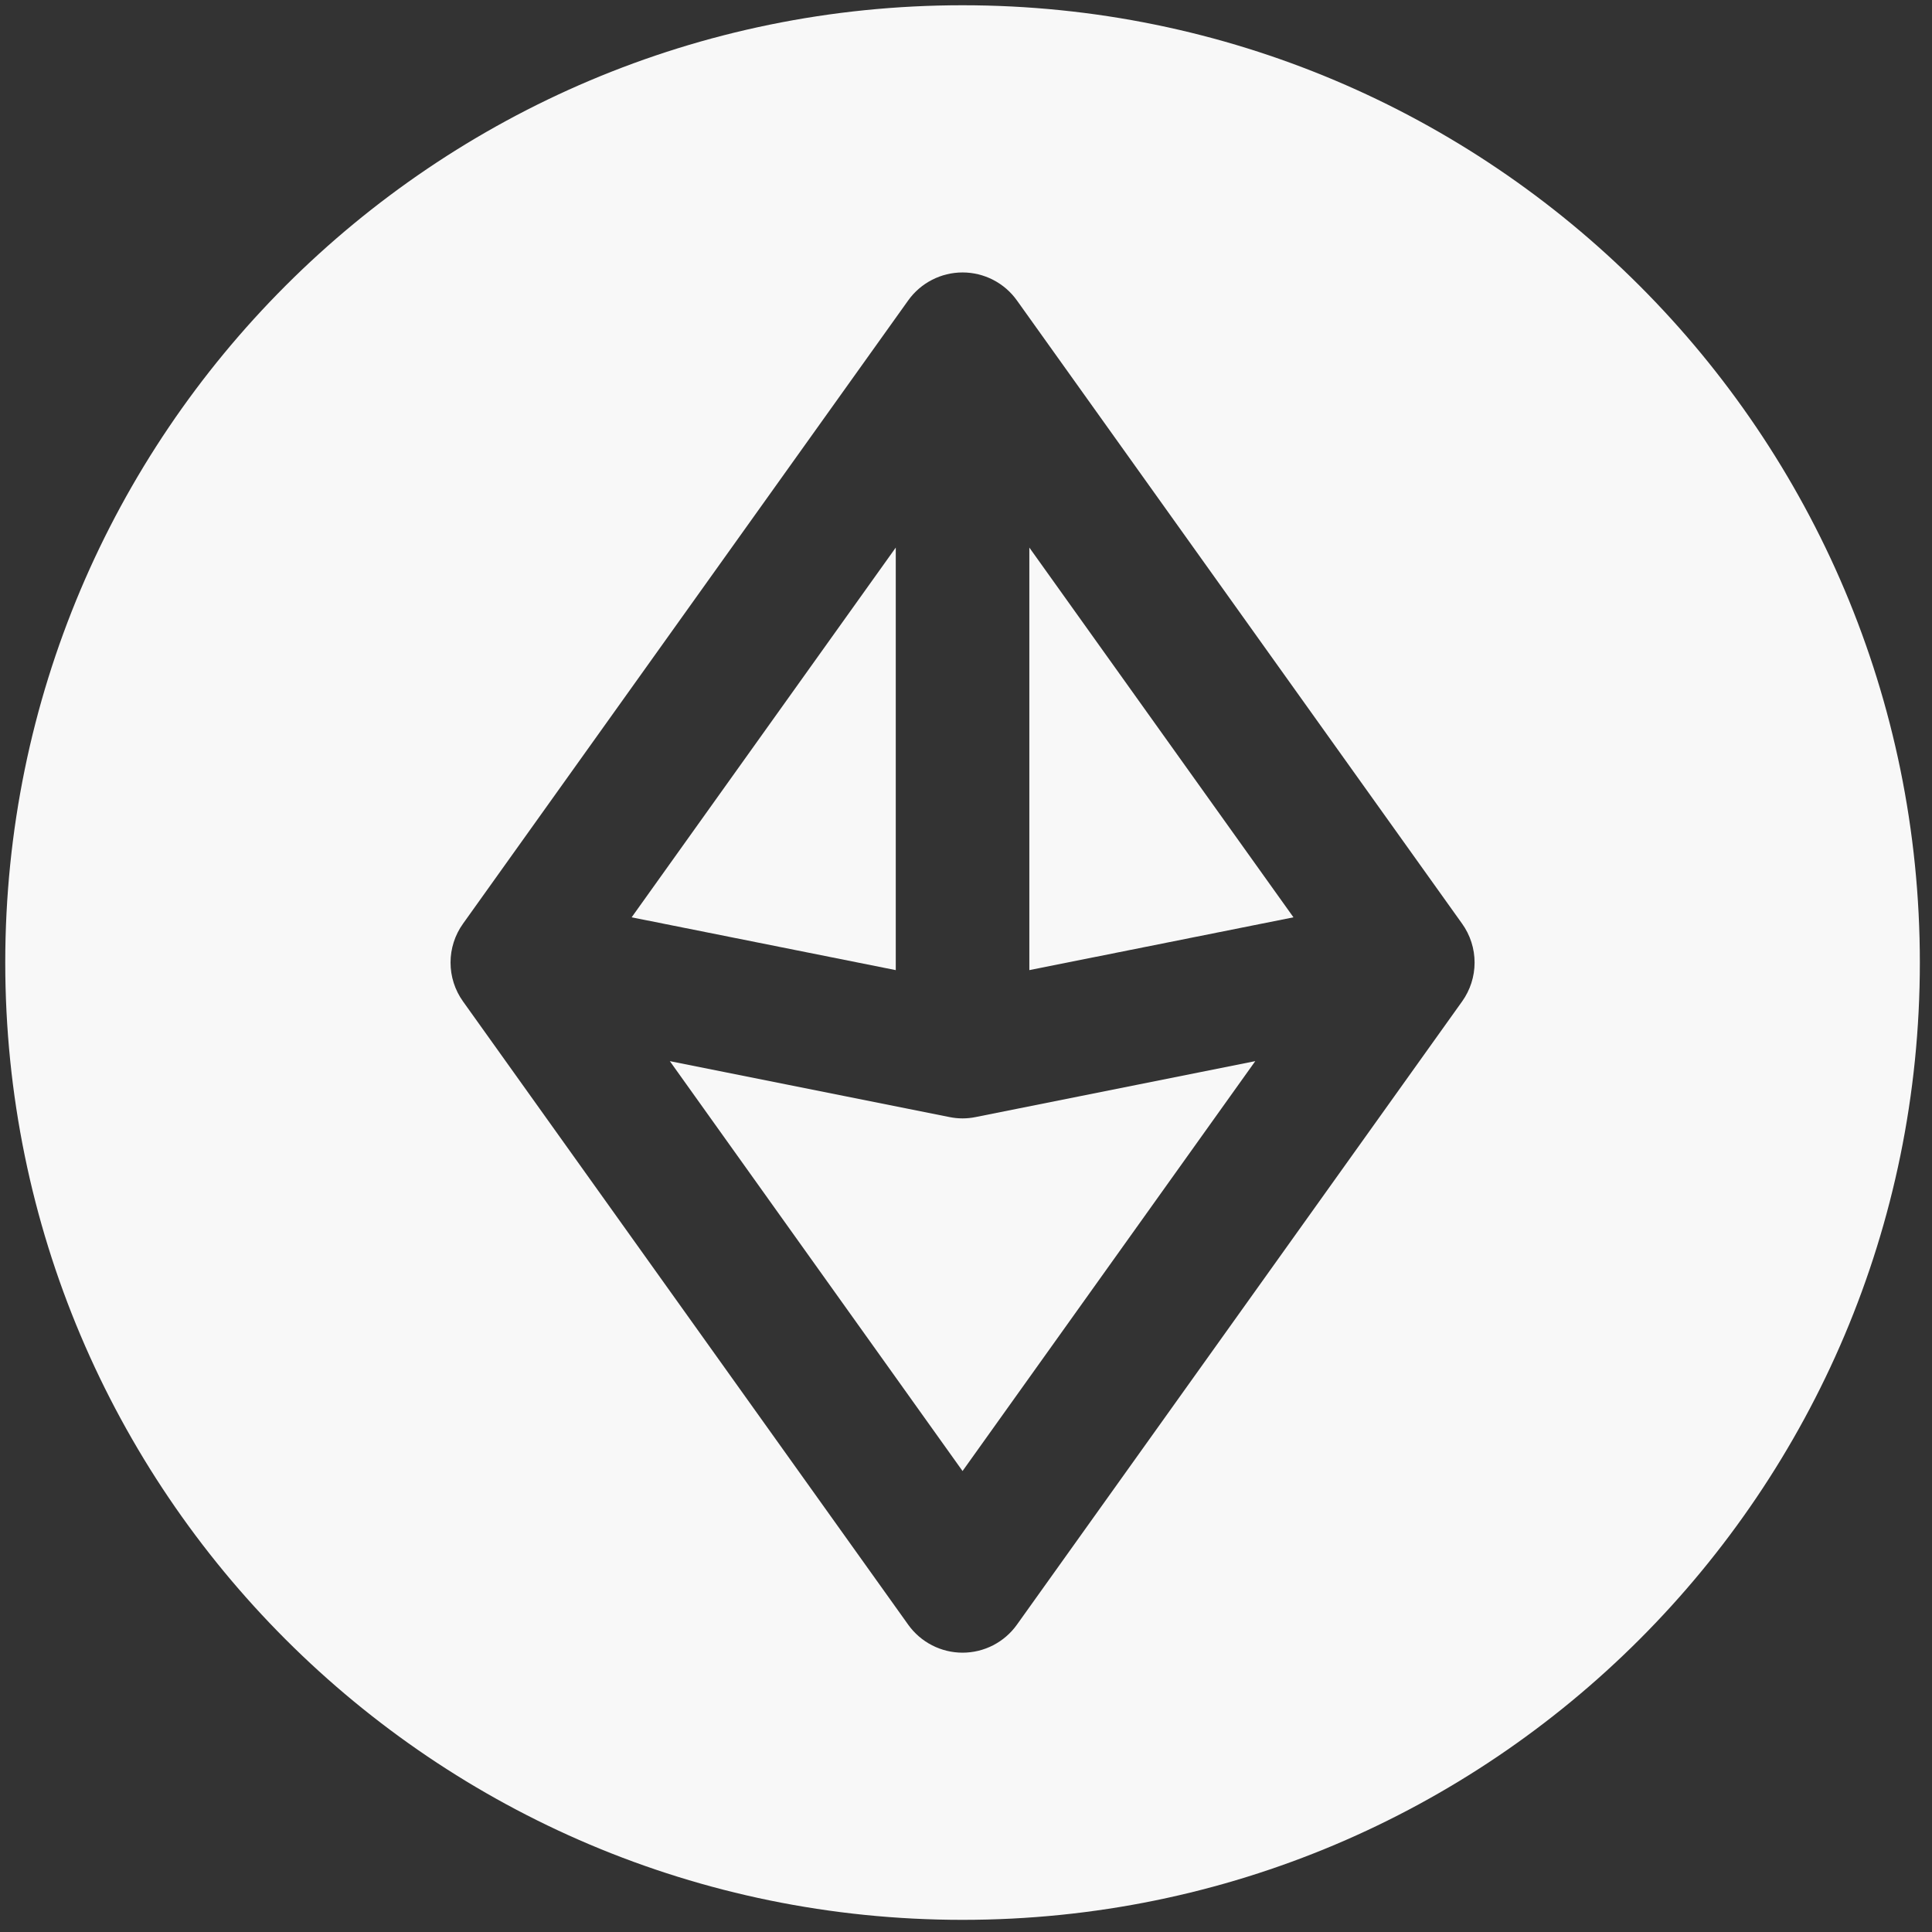 <svg width="111" height="111" viewBox="0 0 111 111" fill="none" xmlns="http://www.w3.org/2000/svg">
<rect x="0" y="0" width="111" height="111" fill="#333333" stroke="none"/>
<path fill-rule="evenodd" clip-rule="evenodd" d="M55.302 0.302C24.927 0.302 0.302 24.927 0.302 55.302C0.302 85.678 24.927 110.302 55.302 110.302C85.678 110.302 110.302 85.678 110.302 55.302C110.302 24.927 85.678 0.302 55.302 0.302ZM58.423 17.258C58.068 16.761 57.6 16.357 57.057 16.078C56.514 15.799 55.913 15.653 55.302 15.653C54.692 15.653 54.09 15.799 53.548 16.078C53.005 16.357 52.536 16.761 52.181 17.258L26.6 53.072C26.135 53.722 25.885 54.502 25.885 55.302C25.885 56.102 26.135 56.882 26.6 57.533L52.181 93.347C52.536 93.843 53.005 94.248 53.548 94.527C54.09 94.806 54.692 94.952 55.302 94.952C55.913 94.952 56.514 94.806 57.057 94.527C57.6 94.248 58.068 93.843 58.423 93.347L84.005 57.533C84.47 56.882 84.72 56.102 84.72 55.302C84.72 54.502 84.47 53.722 84.005 53.072L58.423 17.258ZM55.302 84.516L38.485 60.966L54.55 64.179C55.051 64.281 55.553 64.281 56.054 64.179L72.12 60.966L55.302 84.516ZM59.139 55.737L74.314 52.703L59.139 31.46V55.737ZM51.465 55.737V31.46L36.29 52.703L51.465 55.737Z" fill="#F8F8F8"/>
</svg>
